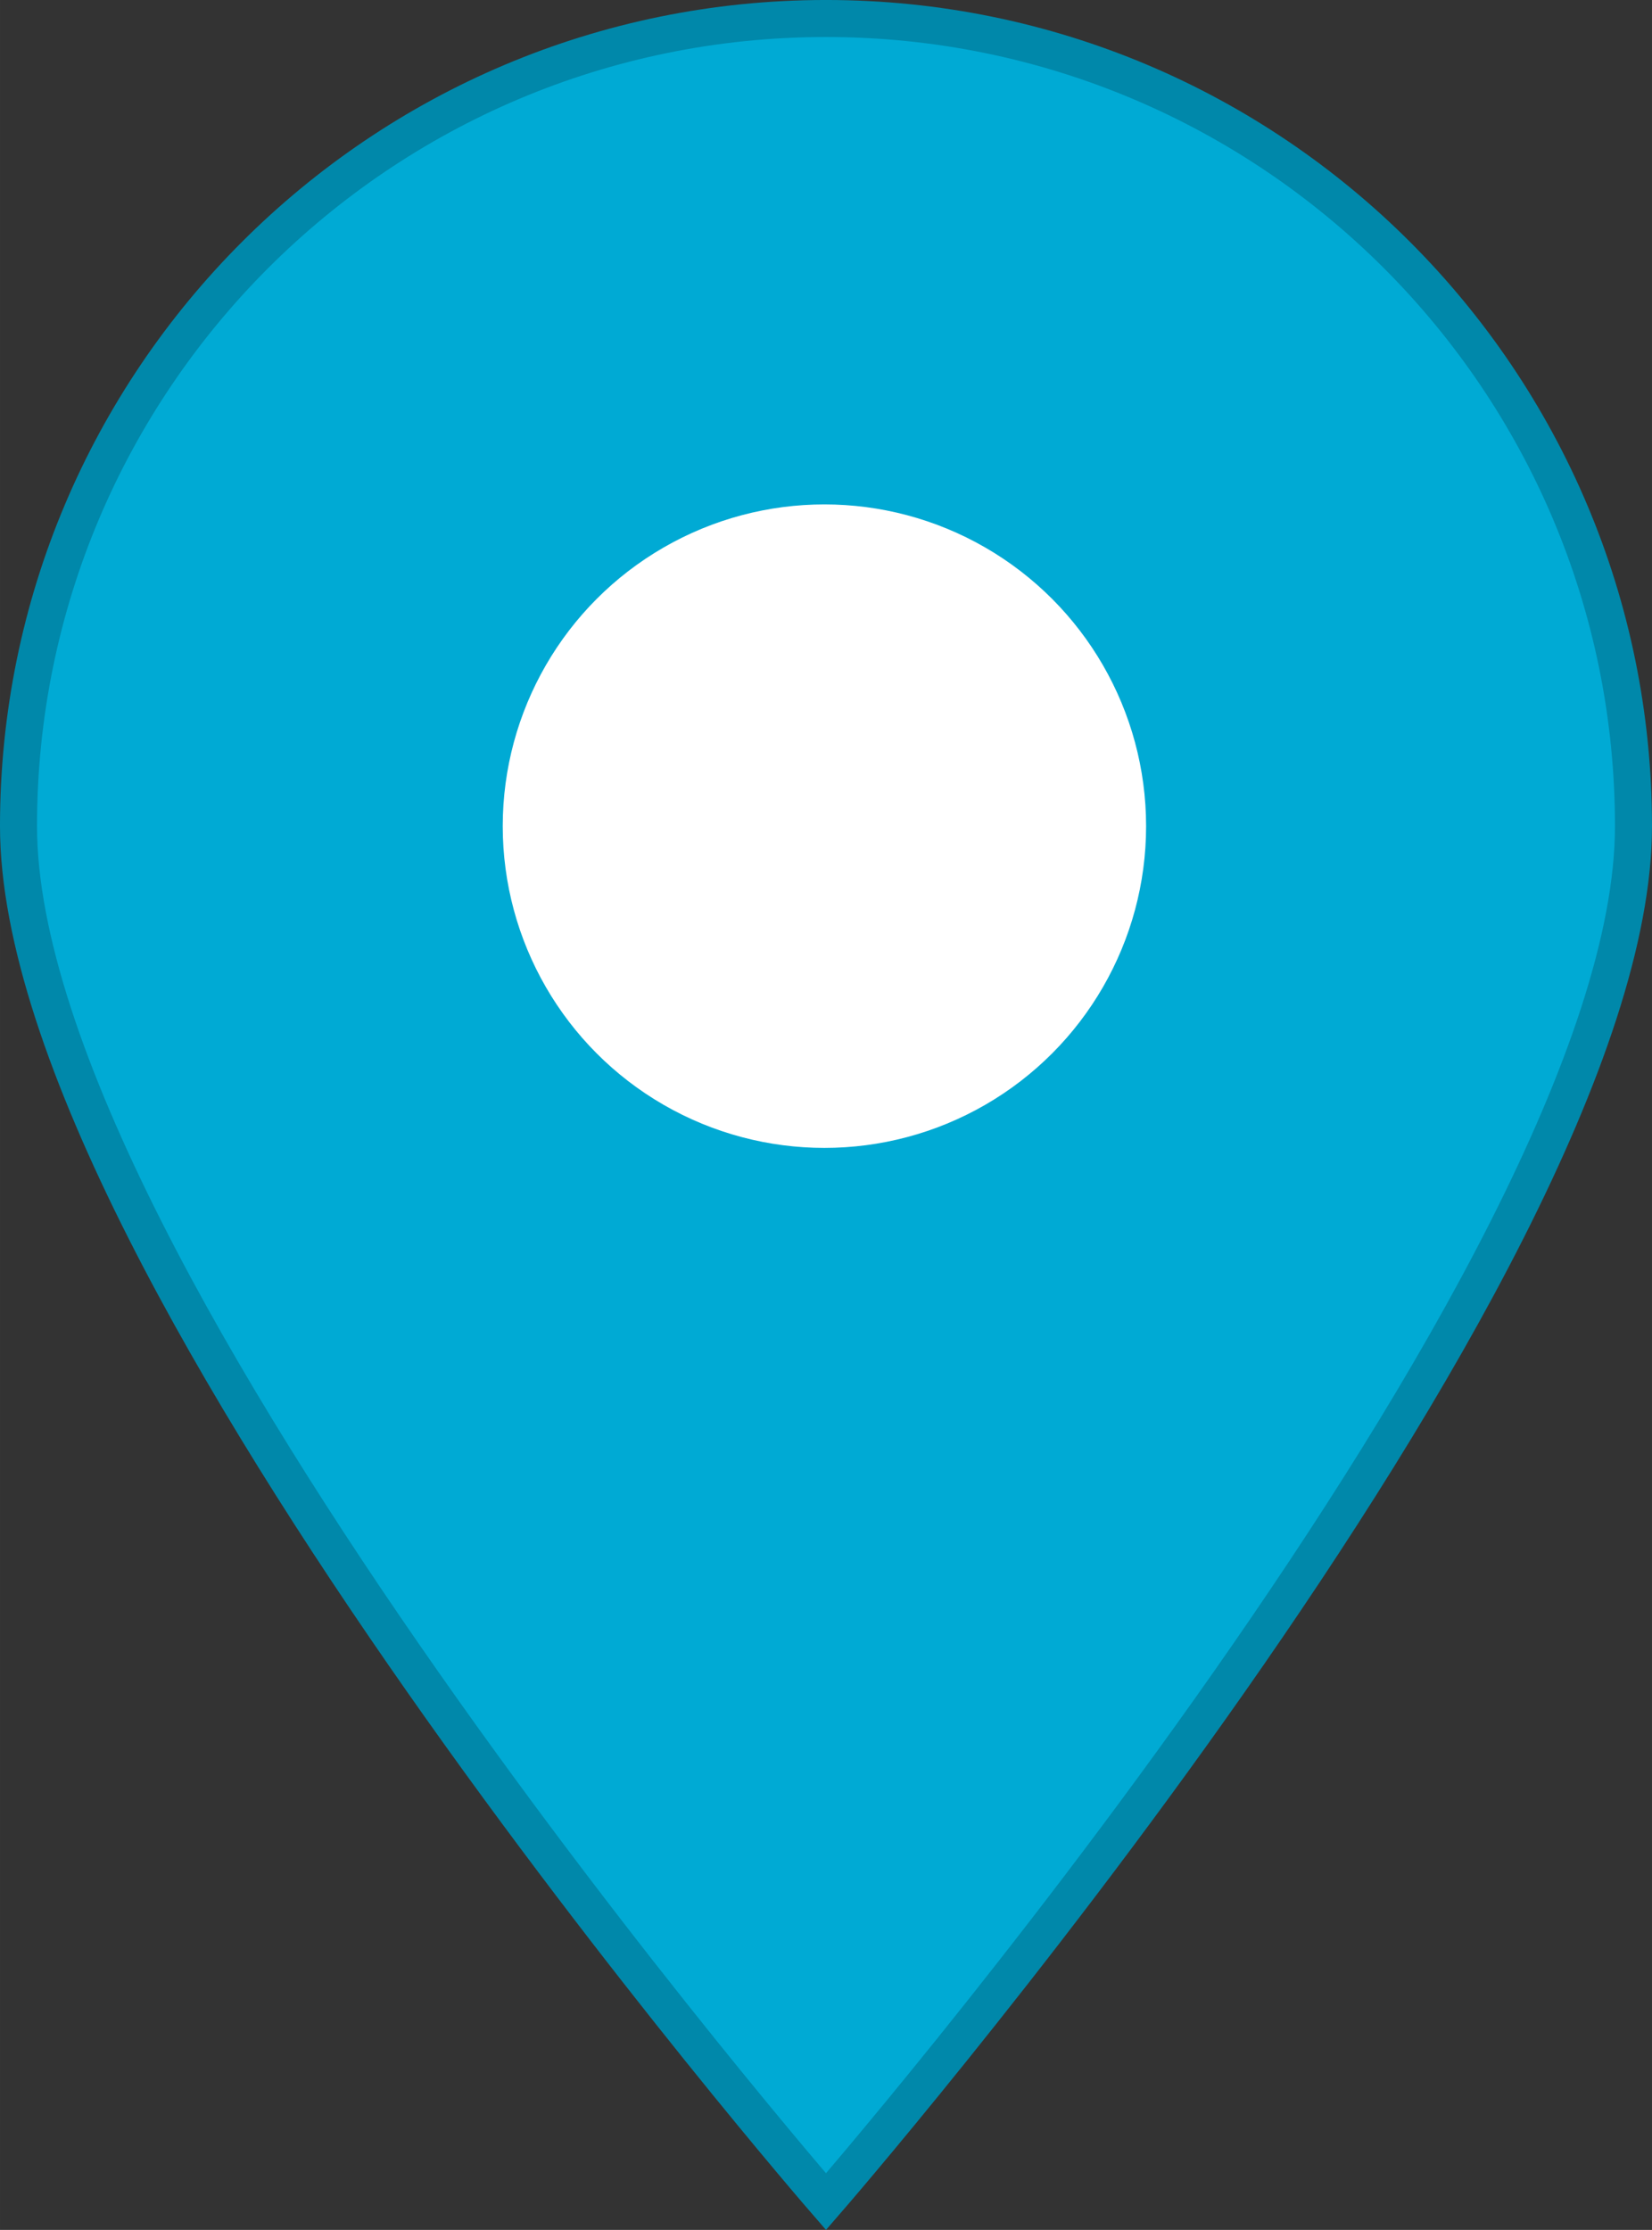 <?xml version="1.0" encoding="UTF-8" standalone="no"?>
<svg
   xmlns:dc="http://purl.org/dc/elements/1.1/"
   xmlns:cc="http://creativecommons.org/ns#"
   xmlns:rdf="http://www.w3.org/1999/02/22-rdf-syntax-ns#"
   xmlns:svg="http://www.w3.org/2000/svg"
   xmlns="http://www.w3.org/2000/svg"
   xmlns:sodipodi="http://sodipodi.sourceforge.net/DTD/sodipodi-0.dtd"
   xmlns:inkscape="http://www.inkscape.org/namespaces/inkscape"
   width="37.776mm"
   height="50.98mm"
   viewBox="0 0 133.851 180.638"
   id="svg2"
   version="1.1"
   inkscape:version="0.91 r13725"
   sodipodi:docname="marker-lighter.svg">
  <rect x="0" y="0" width="133.851" height="180.638" fill="#333333" stroke="none"/>
  <sodipodi:namedview
     pagecolor="#ffffff"
     bordercolor="#666666"
     borderopacity="1"
     objecttolerance="10"
     gridtolerance="10"
     guidetolerance="10"
     inkscape:pageopacity="0"
     inkscape:pageshadow="2"
     inkscape:window-width="686"
     inkscape:window-height="480"
     id="namedview8"
     showgrid="false"
     fit-margin-top="0"
     fit-margin-left="0"
     fit-margin-right="0"
     fit-margin-bottom="0"
     inkscape:zoom="0.22425739"
     inkscape:cx="52.270654"
     inkscape:cy="134.04247"
     inkscape:window-x="0"
     inkscape:window-y="0"
     inkscape:window-maximized="0"
     inkscape:current-layer="svg2" />
  <defs
     id="defs4" />
  <g
     id="layer1"
     transform="translate(-319.777,-479.586)">
    <path
       style="fill:#00aad4;fill-opacity:1;stroke:#0088aa;stroke-width:3;stroke-miterlimit:4;stroke-dasharray:none;stroke-opacity:1"
       d="m 452.128,546.511 c 0,36.134 -65.426,111.426 -65.426,111.426 0,0 -65.426,-75.292 -65.426,-111.426 0,-36.134 29.292,-65.426 65.426,-65.426 36.134,0 65.426,29.292 65.426,65.426 z"
       id="path4796"
       inkscape:connector-curvature="0" />
    <circle
       style="fill:#ffffff;fill-opacity:1;stroke:none"
       id="path4798"
       cx="386.574"
       cy="546.511"
       r="26.064" />
  </g>
</svg>
